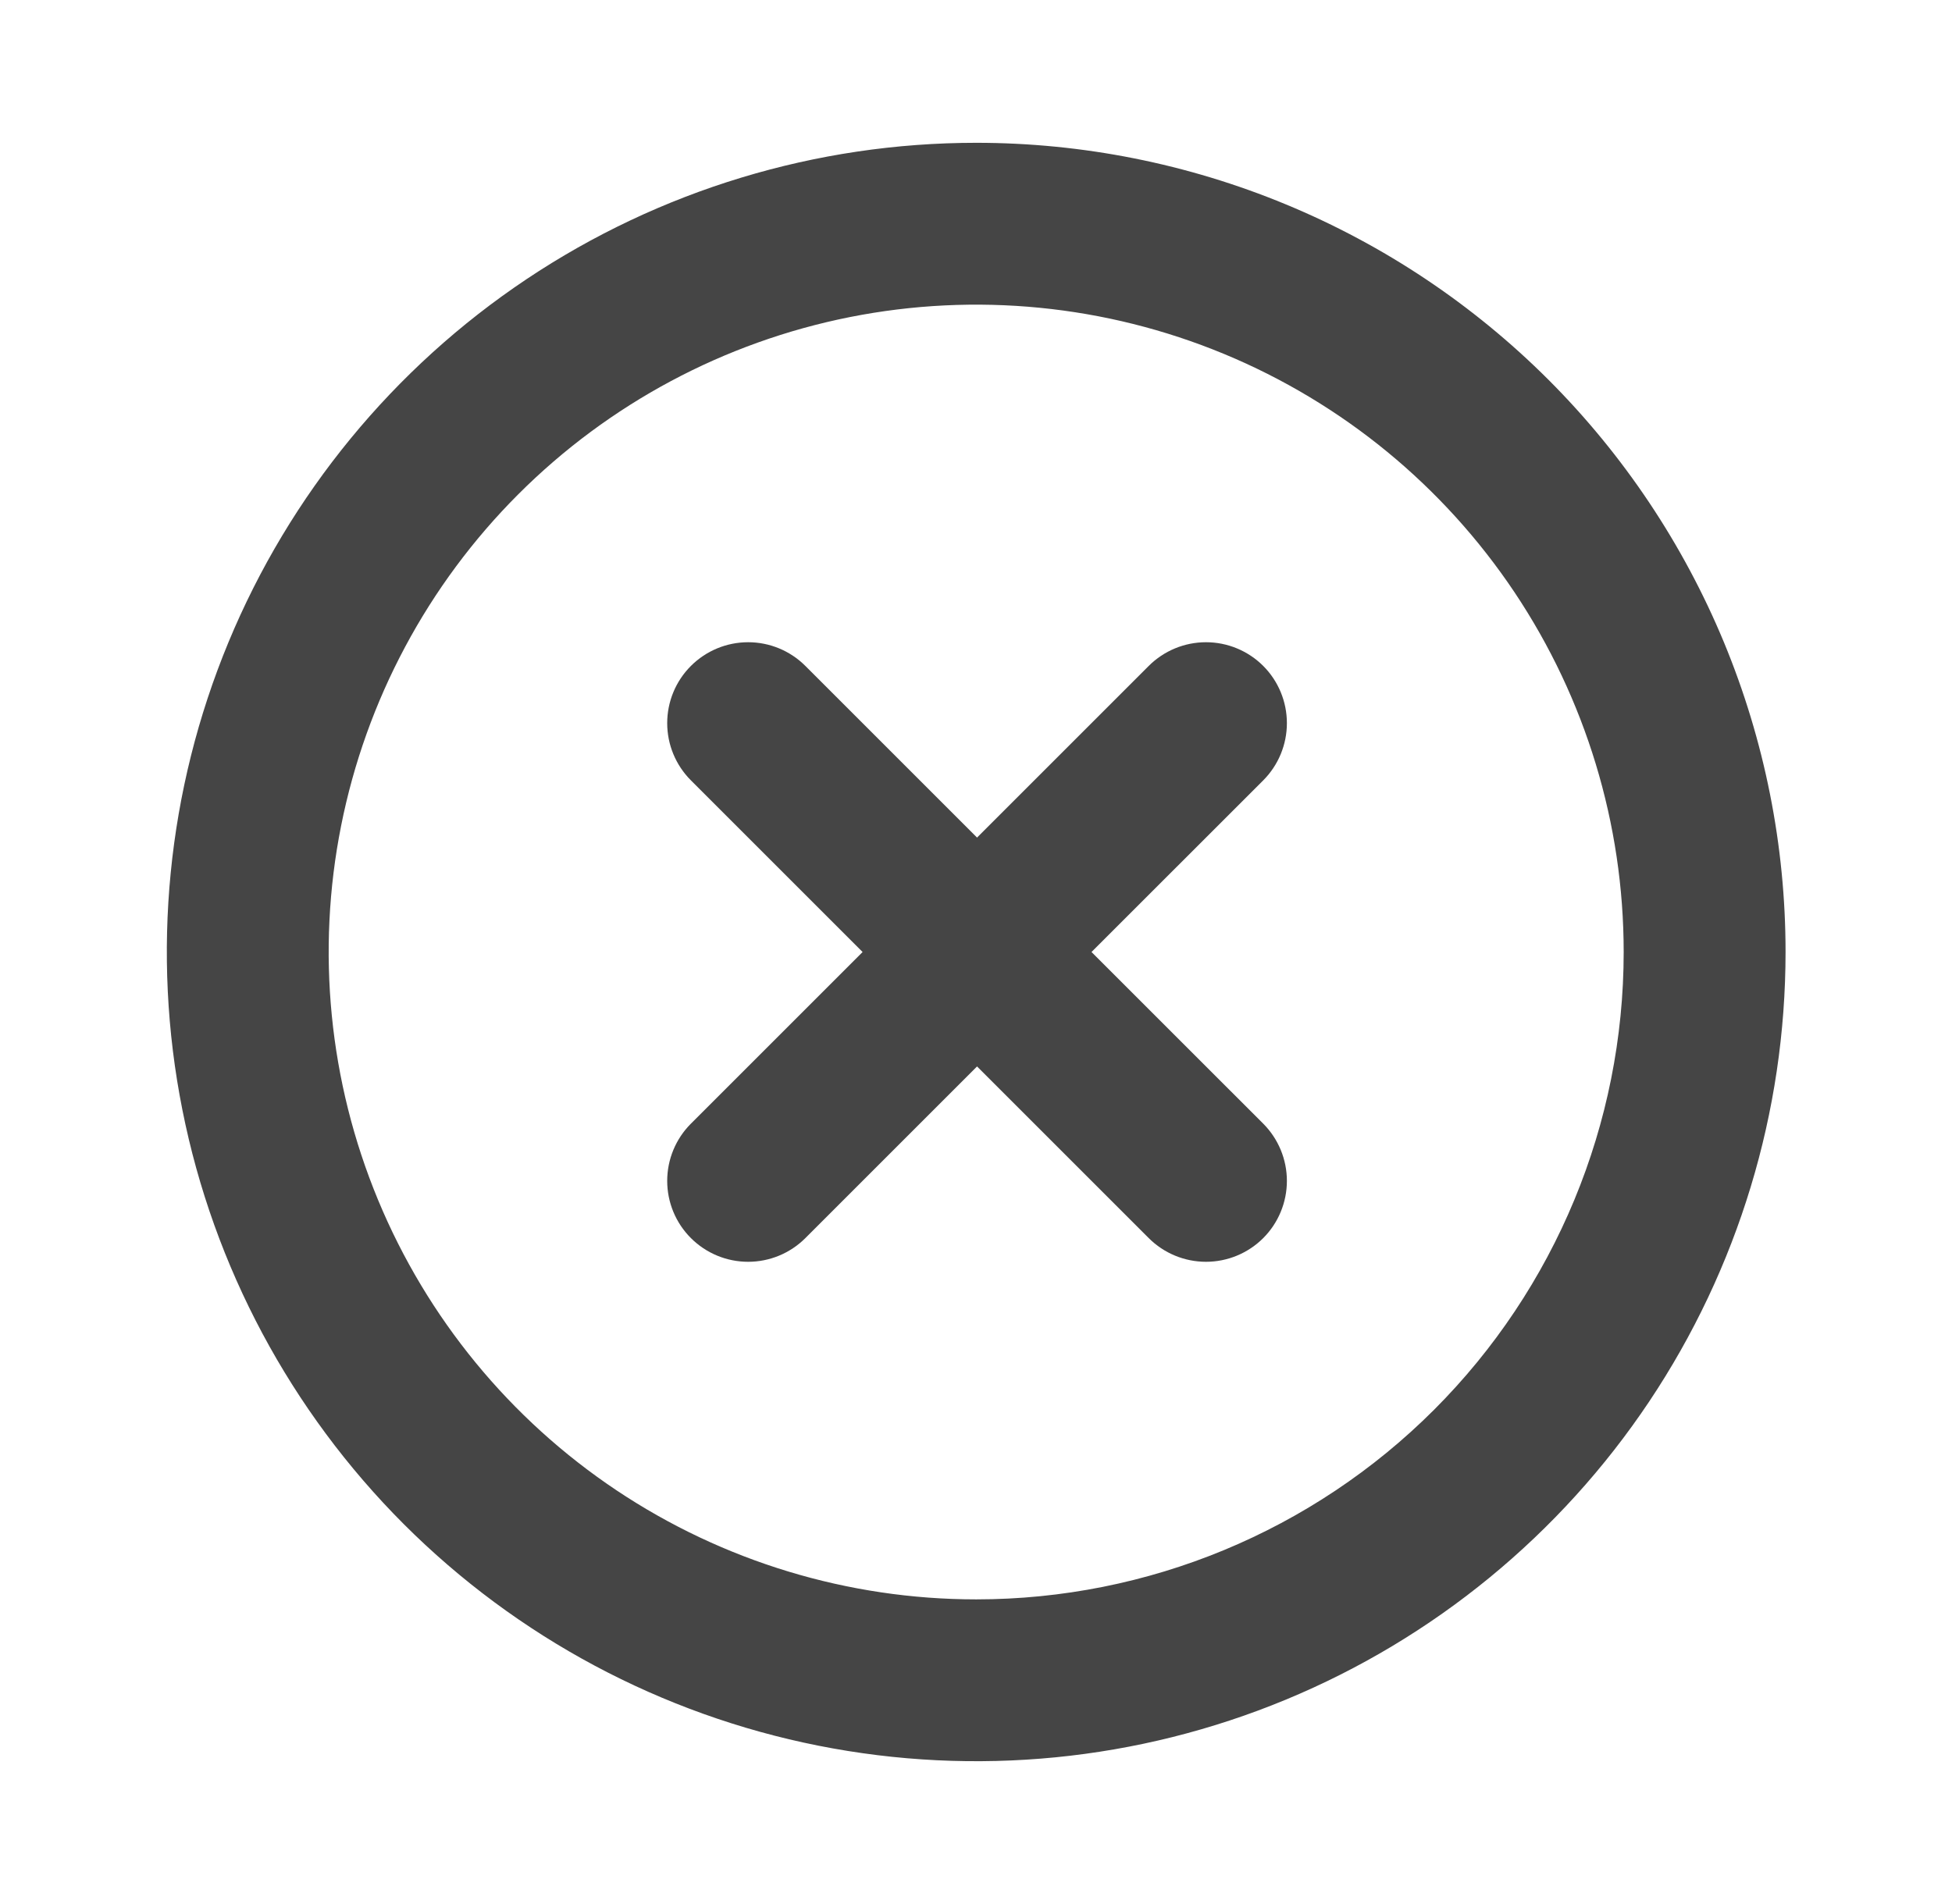 <svg xmlns="http://www.w3.org/2000/svg" width="41" height="40" viewBox="0 0 41 40" fill="none">
    <path d="M20.504 3C17.142 3 13.855 3.997 11.059 5.865C8.264 7.733 6.085 10.388 4.798 13.494C3.511 16.601 3.175 20.019 3.831 23.317C4.487 26.614 6.106 29.643 8.483 32.021C10.861 34.398 13.89 36.017 17.187 36.673C20.485 37.329 23.903 36.993 27.009 35.706C30.116 34.419 32.771 32.24 34.639 29.445C36.507 26.649 37.504 23.362 37.504 20C37.504 17.767 37.064 15.557 36.21 13.494C35.355 11.432 34.103 9.558 32.525 7.979C30.946 6.401 29.072 5.148 27.009 4.294C24.947 3.44 22.736 3 20.504 3ZM20.504 33.6C17.814 33.6 15.185 32.802 12.948 31.308C10.712 29.814 8.969 27.69 7.939 25.204C6.91 22.719 6.64 19.985 7.165 17.347C7.69 14.709 8.985 12.285 10.887 10.383C12.789 8.481 15.213 7.186 17.851 6.661C20.489 6.137 23.223 6.406 25.708 7.435C28.194 8.465 30.317 10.208 31.812 12.444C33.306 14.681 34.104 17.31 34.104 20C34.104 23.607 32.671 27.066 30.121 29.617C27.57 32.167 24.111 33.6 20.504 33.6Z" fill="#454545"/>
    <path d="M24.128 13.99L20.522 17.596L16.916 13.99C16.597 13.671 16.165 13.492 15.714 13.492C15.263 13.492 14.831 13.671 14.512 13.99C14.193 14.308 14.014 14.741 14.014 15.192C14.014 15.643 14.193 16.075 14.512 16.394L18.118 20L14.512 23.606C14.193 23.925 14.014 24.358 14.014 24.808C14.014 25.259 14.193 25.692 14.512 26.01C14.831 26.329 15.263 26.508 15.714 26.508C16.165 26.508 16.597 26.329 16.916 26.01L20.522 22.404L24.128 26.01C24.447 26.329 24.88 26.508 25.331 26.508C25.781 26.508 26.214 26.329 26.533 26.01C26.851 25.692 27.03 25.259 27.03 24.808C27.03 24.358 26.851 23.925 26.533 23.606L22.926 20L26.533 16.394C26.851 16.075 27.03 15.643 27.03 15.192C27.03 14.741 26.851 14.308 26.533 13.99C26.214 13.671 25.781 13.492 25.331 13.492C24.88 13.492 24.447 13.671 24.128 13.99Z" fill="#454545"/>
</svg>